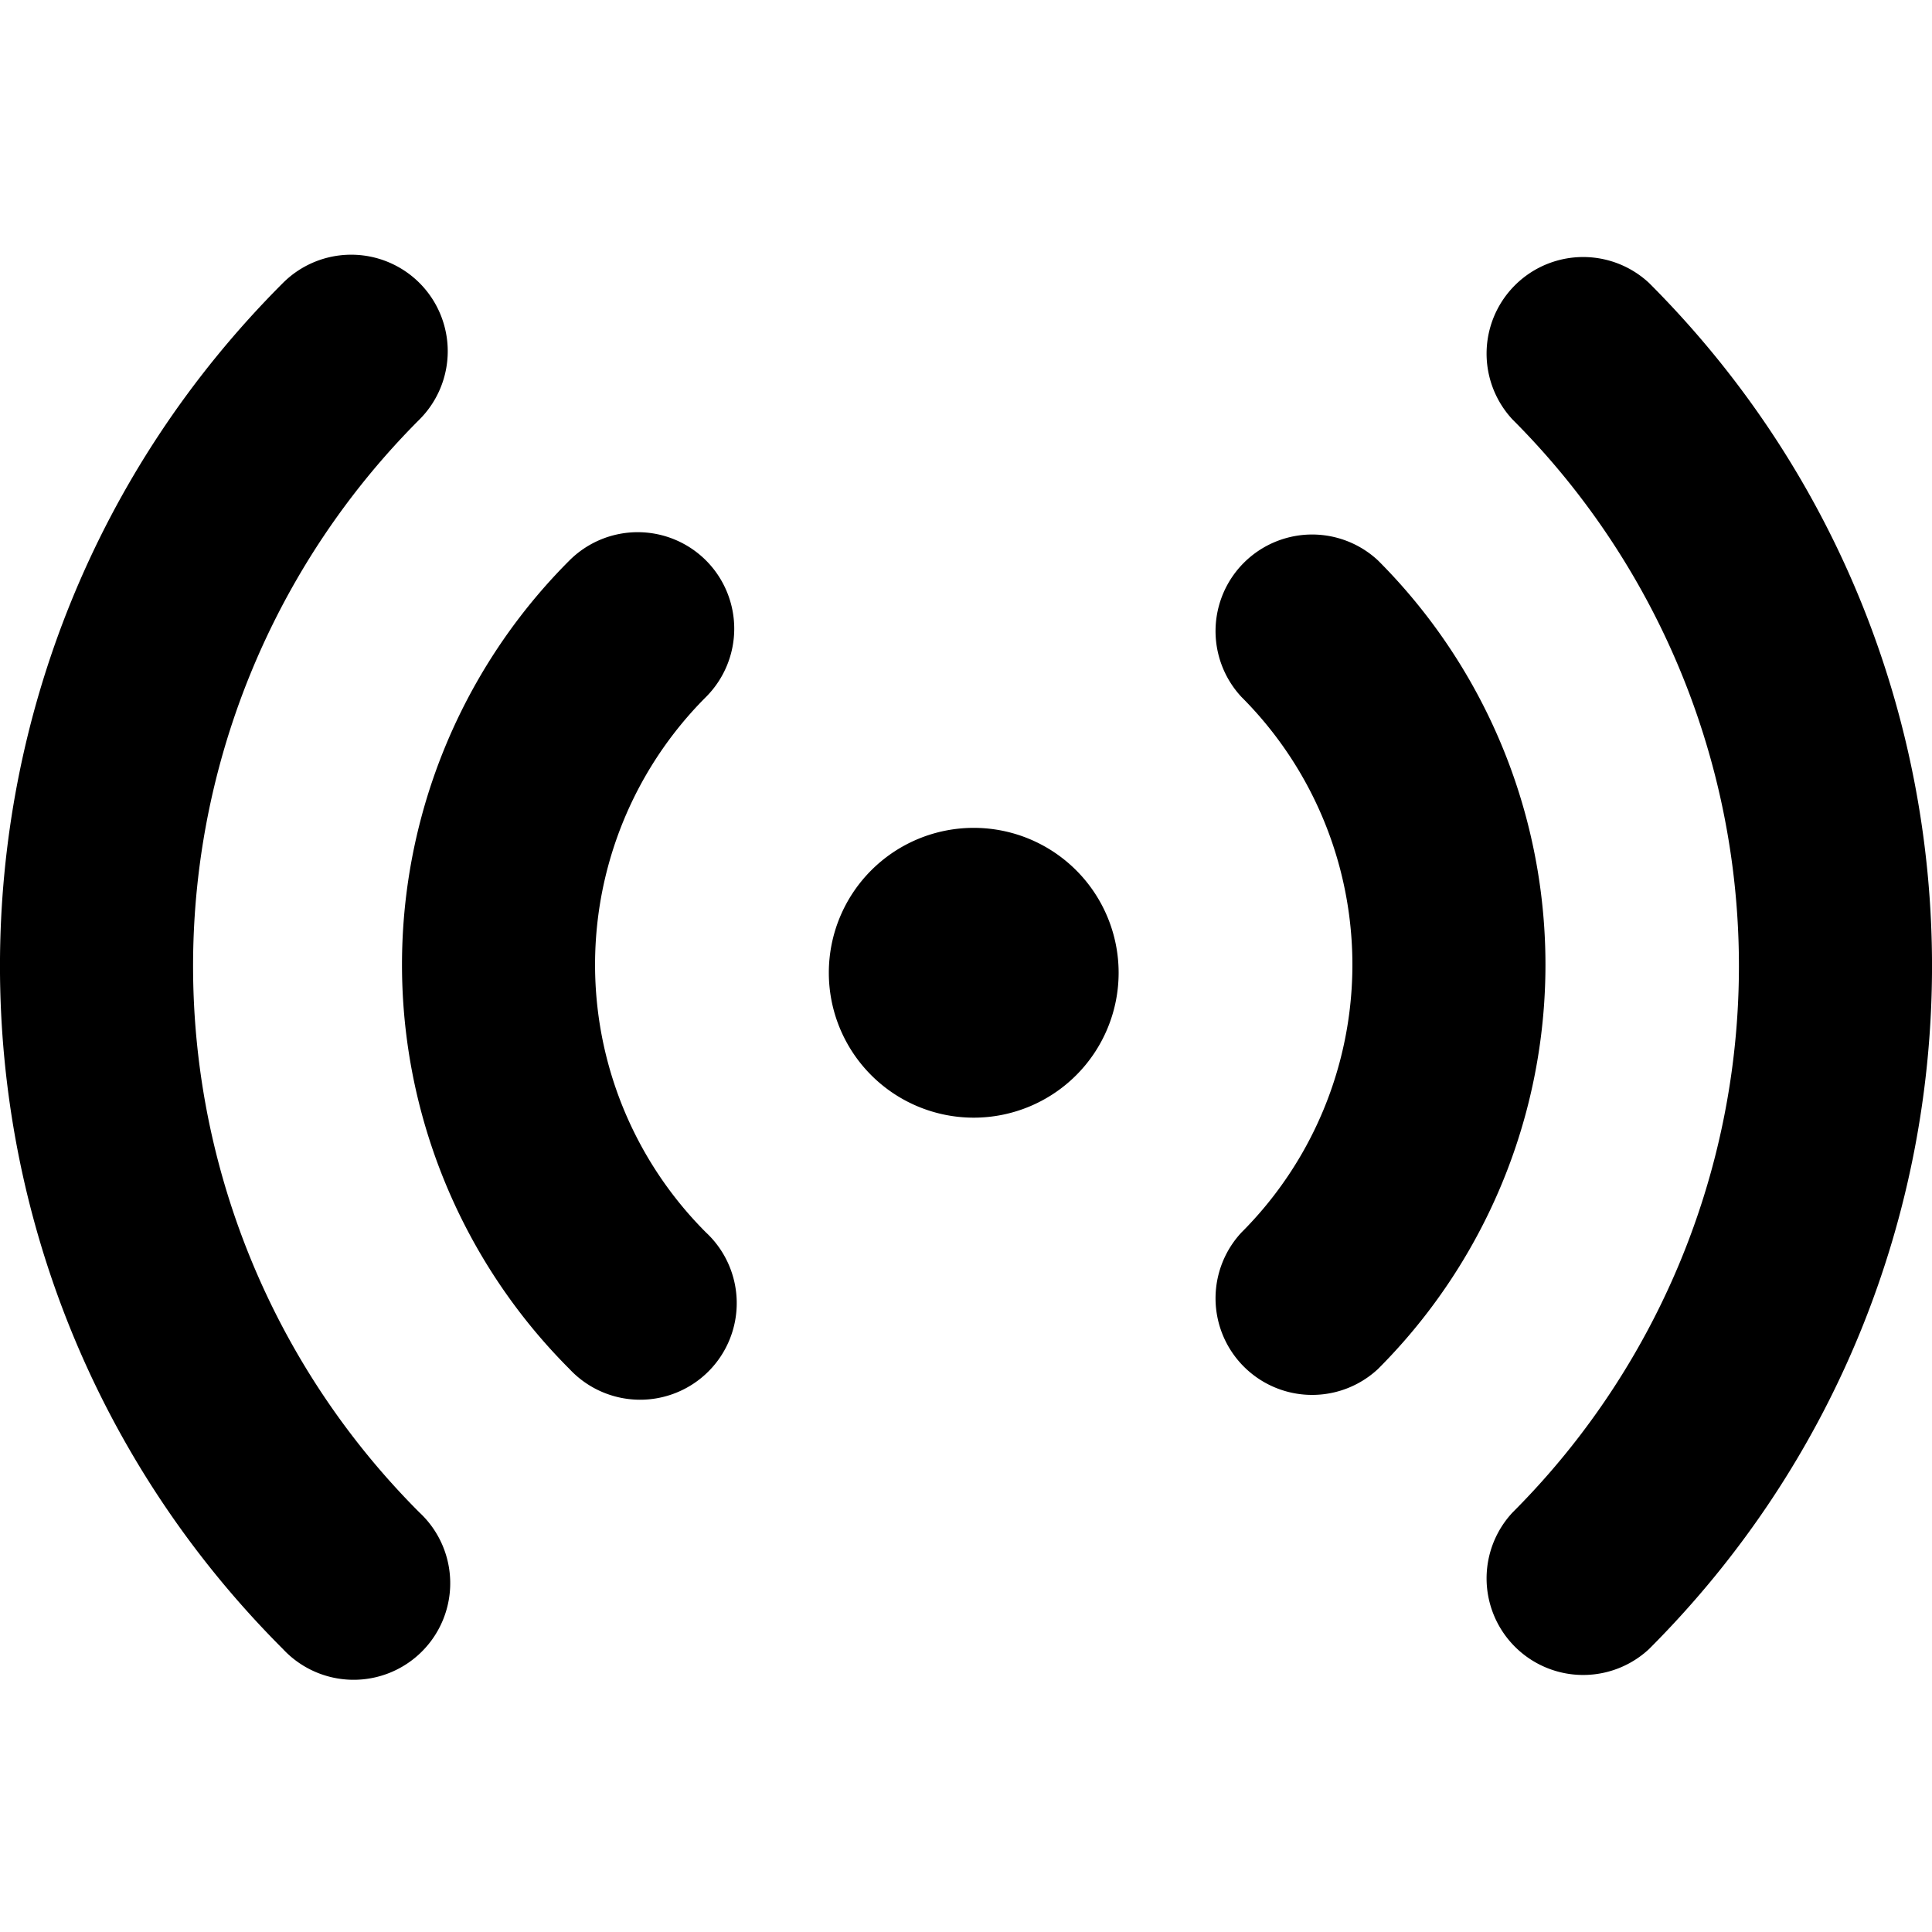 <svg xmlns="http://www.w3.org/2000/svg" width="24" height="24" viewBox="0 0 24 24">
  <path fill="currentColor" d="M5.211 3.515a1.2 1.2 0 0 1 0 1.696 9.6 9.6 0 0 0 0 13.578 1.2 1.2 0 1 1-1.696 1.696c-4.687-4.686-4.687-12.284 0-16.97a1.2 1.2 0 0 1 1.696 0Zm15.274 0c4.687 4.686 4.687 12.284 0 16.97a1.2 1.2 0 0 1-1.696-1.696 9.6 9.6 0 0 0 0-13.578 1.2 1.2 0 0 1 1.696-1.696ZM8.77 6.962a1.2 1.2 0 0 1 0 1.696 4.703 4.703 0 0 0 0 6.652 1.2 1.2 0 1 1-1.696 1.696 7.102 7.102 0 0 1 0-10.044 1.2 1.2 0 0 1 1.696 0Zm8.348 0a7.102 7.102 0 0 1 0 10.044 1.2 1.2 0 0 1-1.696-1.696 4.703 4.703 0 0 0 0-6.652 1.2 1.2 0 0 1 1.696-1.696Zm-5.022 3.322a1.8 1.8 0 1 1 0 3.6 1.8 1.8 0 0 1 0-3.6Z"/>
</svg>
